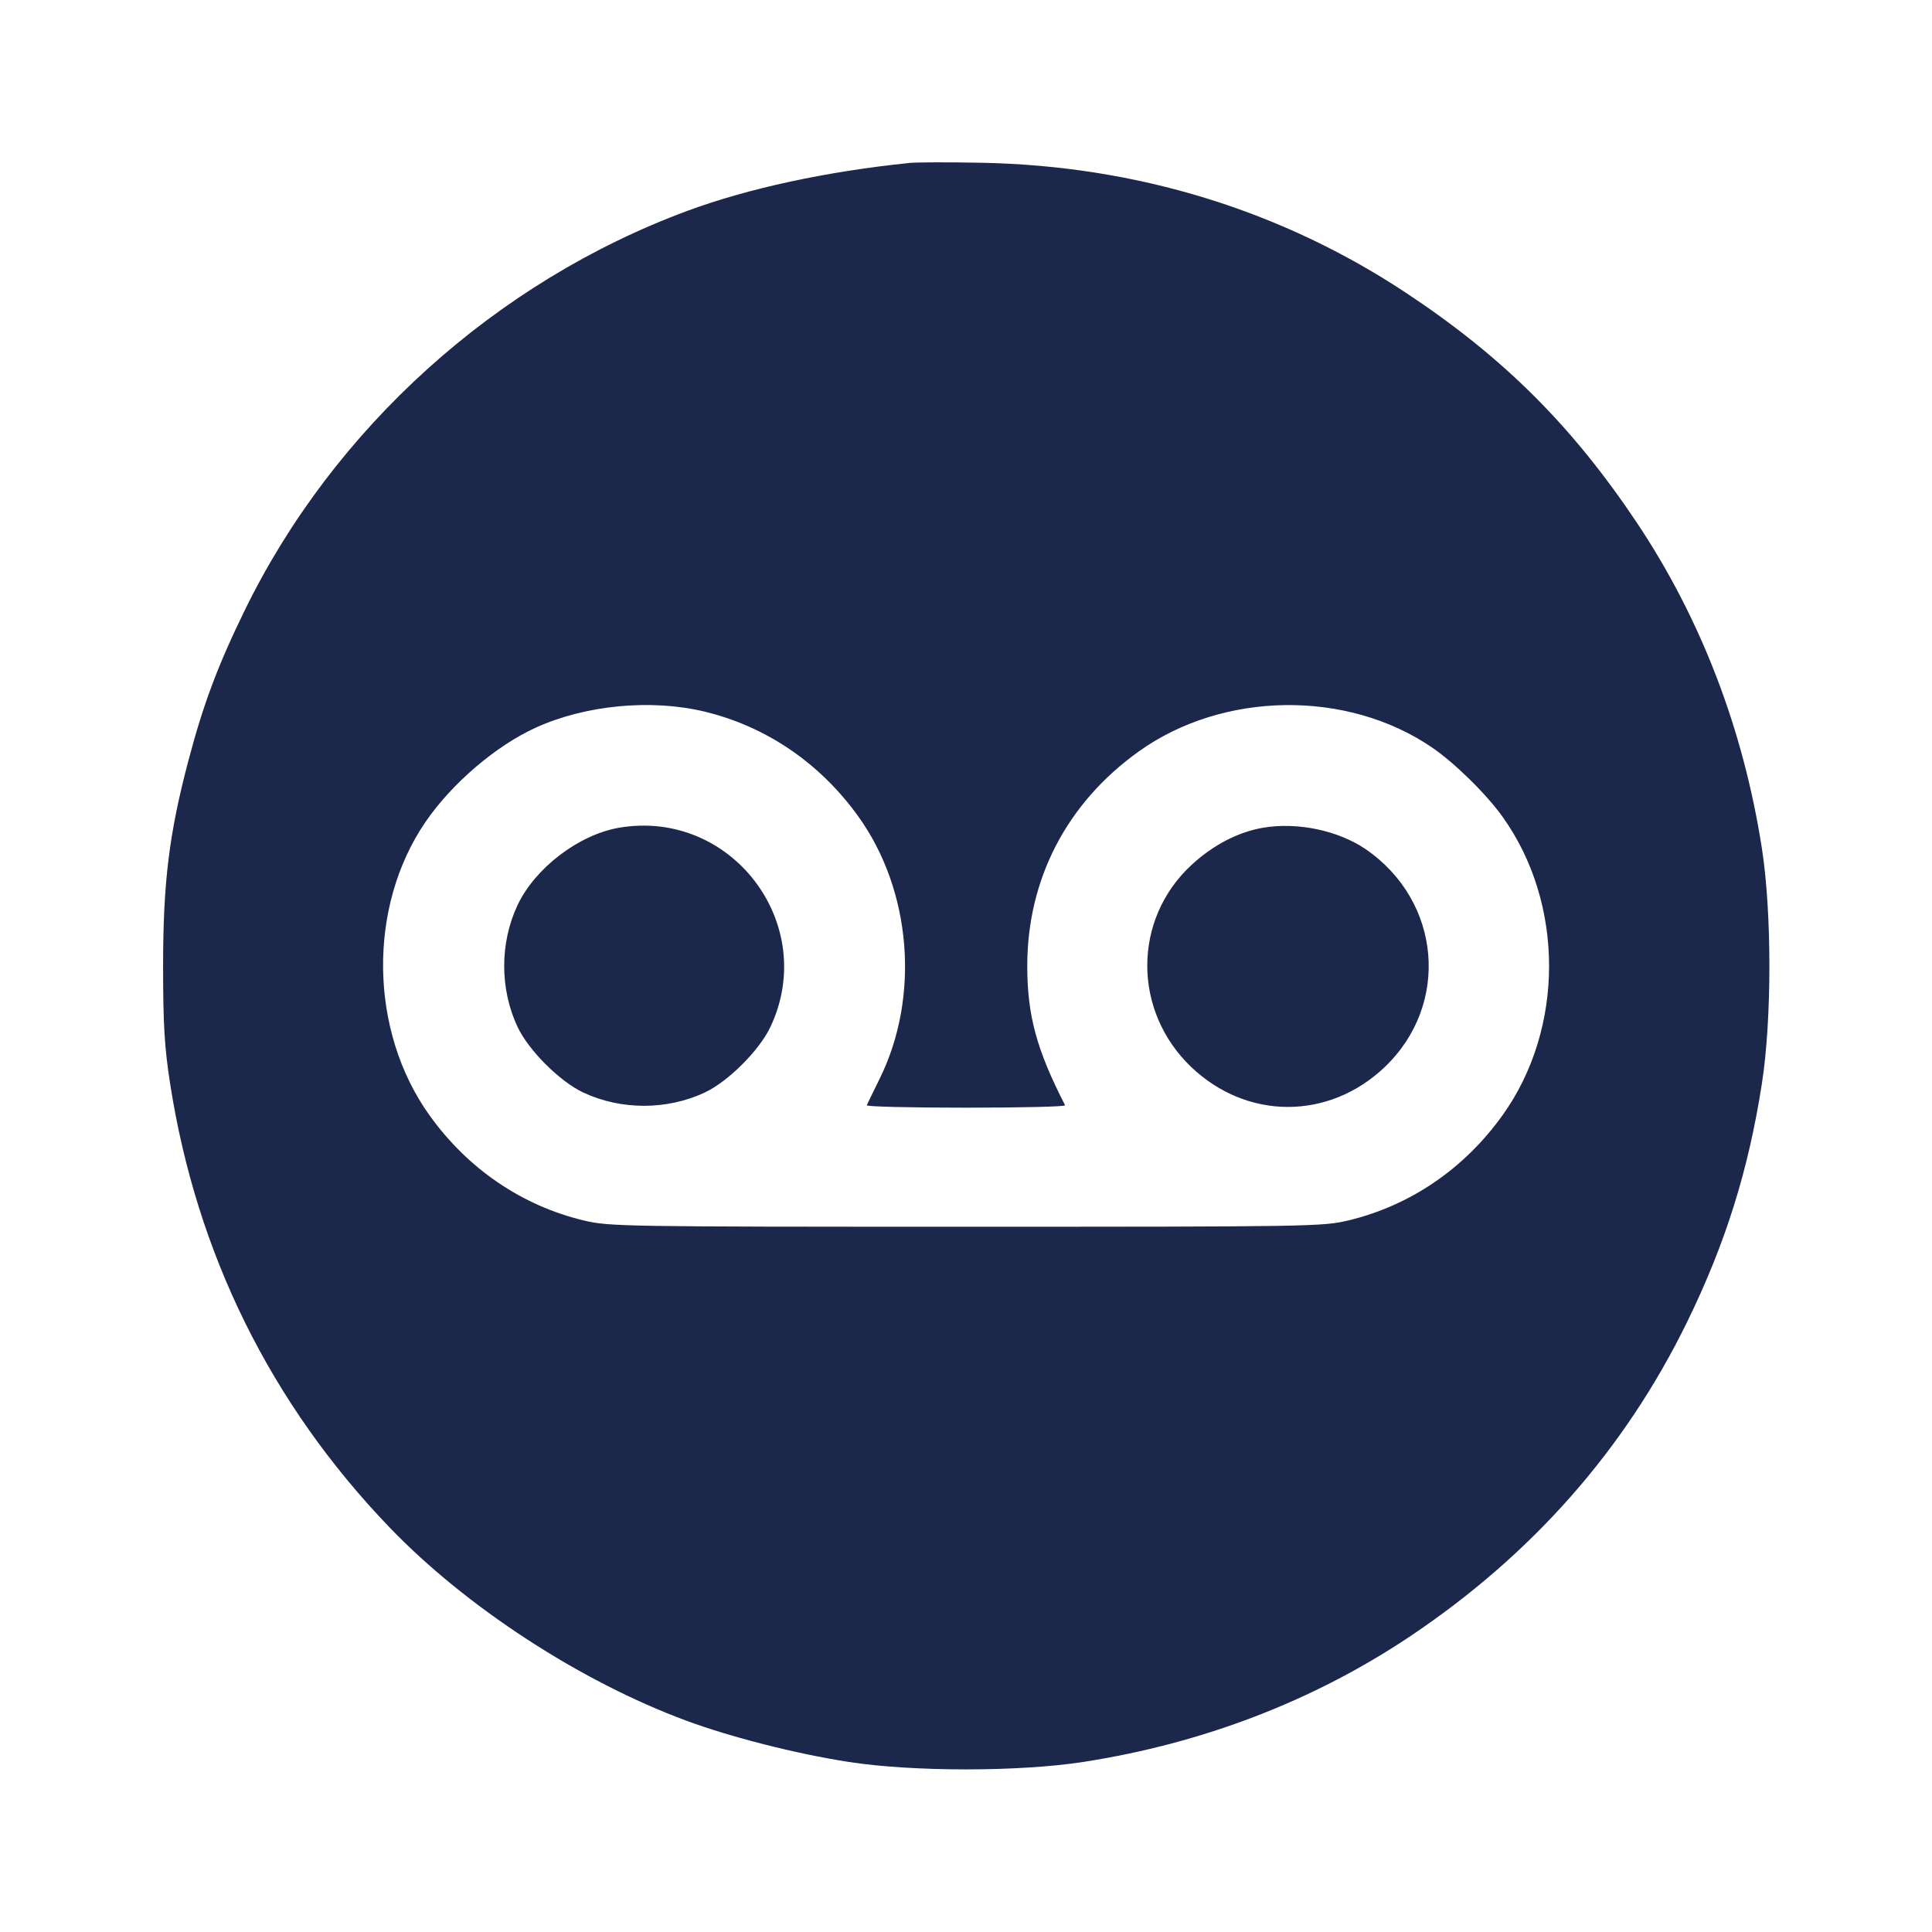 <svg width="24" height="24" viewBox="0 0 24 24" fill="none" xmlns="http://www.w3.org/2000/svg"><path d="M11.300 2.024 C 10.268 2.130,9.297 2.339,8.537 2.620 C 6.159 3.501,4.146 5.318,3.041 7.580 C 2.706 8.266,2.527 8.743,2.342 9.443 C 2.101 10.351,2.026 10.964,2.026 12.000 C 2.026 12.726,2.043 13.008,2.113 13.460 C 2.441 15.571,3.363 17.437,4.837 18.972 C 5.788 19.962,7.208 20.887,8.523 21.374 C 9.075 21.579,9.894 21.787,10.540 21.887 C 11.338 22.011,12.662 22.011,13.460 21.887 C 14.942 21.657,16.316 21.129,17.508 20.333 C 19.030 19.315,20.184 18.007,20.959 16.420 C 21.435 15.446,21.720 14.536,21.887 13.460 C 22.011 12.662,22.011 11.338,21.887 10.540 C 21.657 9.058,21.129 7.684,20.333 6.492 C 19.530 5.292,18.683 4.446,17.483 3.649 C 15.928 2.615,14.126 2.060,12.200 2.022 C 11.793 2.014,11.388 2.015,11.300 2.024 M8.749 8.839 C 9.519 9.024,10.189 9.481,10.665 10.146 C 11.324 11.066,11.430 12.382,10.928 13.399 C 10.847 13.565,10.774 13.713,10.767 13.730 C 10.759 13.747,11.314 13.760,12.000 13.760 C 12.686 13.760,13.240 13.747,13.231 13.730 C 12.877 13.041,12.761 12.612,12.761 12.000 C 12.761 10.921,13.252 9.974,14.146 9.335 C 15.192 8.586,16.733 8.565,17.787 9.284 C 18.068 9.475,18.463 9.863,18.665 10.146 C 19.436 11.222,19.436 12.778,18.665 13.854 C 18.189 14.519,17.519 14.976,16.749 15.161 C 16.432 15.237,16.261 15.239,12.000 15.239 C 7.739 15.239,7.568 15.237,7.251 15.161 C 6.481 14.976,5.811 14.519,5.335 13.854 C 4.586 12.808,4.565 11.267,5.284 10.213 C 5.611 9.734,6.161 9.263,6.658 9.038 C 7.274 8.758,8.089 8.681,8.749 8.839 M7.687 10.283 C 7.188 10.370,6.646 10.784,6.429 11.244 C 6.208 11.714,6.208 12.286,6.429 12.756 C 6.566 13.047,6.953 13.434,7.244 13.571 C 7.714 13.792,8.286 13.792,8.756 13.571 C 9.047 13.434,9.434 13.047,9.571 12.756 C 10.174 11.475,9.083 10.042,7.687 10.283 M15.687 10.283 C 15.377 10.337,15.068 10.498,14.800 10.746 C 14.070 11.422,14.069 12.559,14.798 13.255 C 15.491 13.916,16.509 13.916,17.202 13.255 C 18.016 12.478,17.905 11.197,16.968 10.551 C 16.625 10.316,16.116 10.209,15.687 10.283 " fill="#1C274C" stroke="none" fill-rule="evenodd"></path></svg>